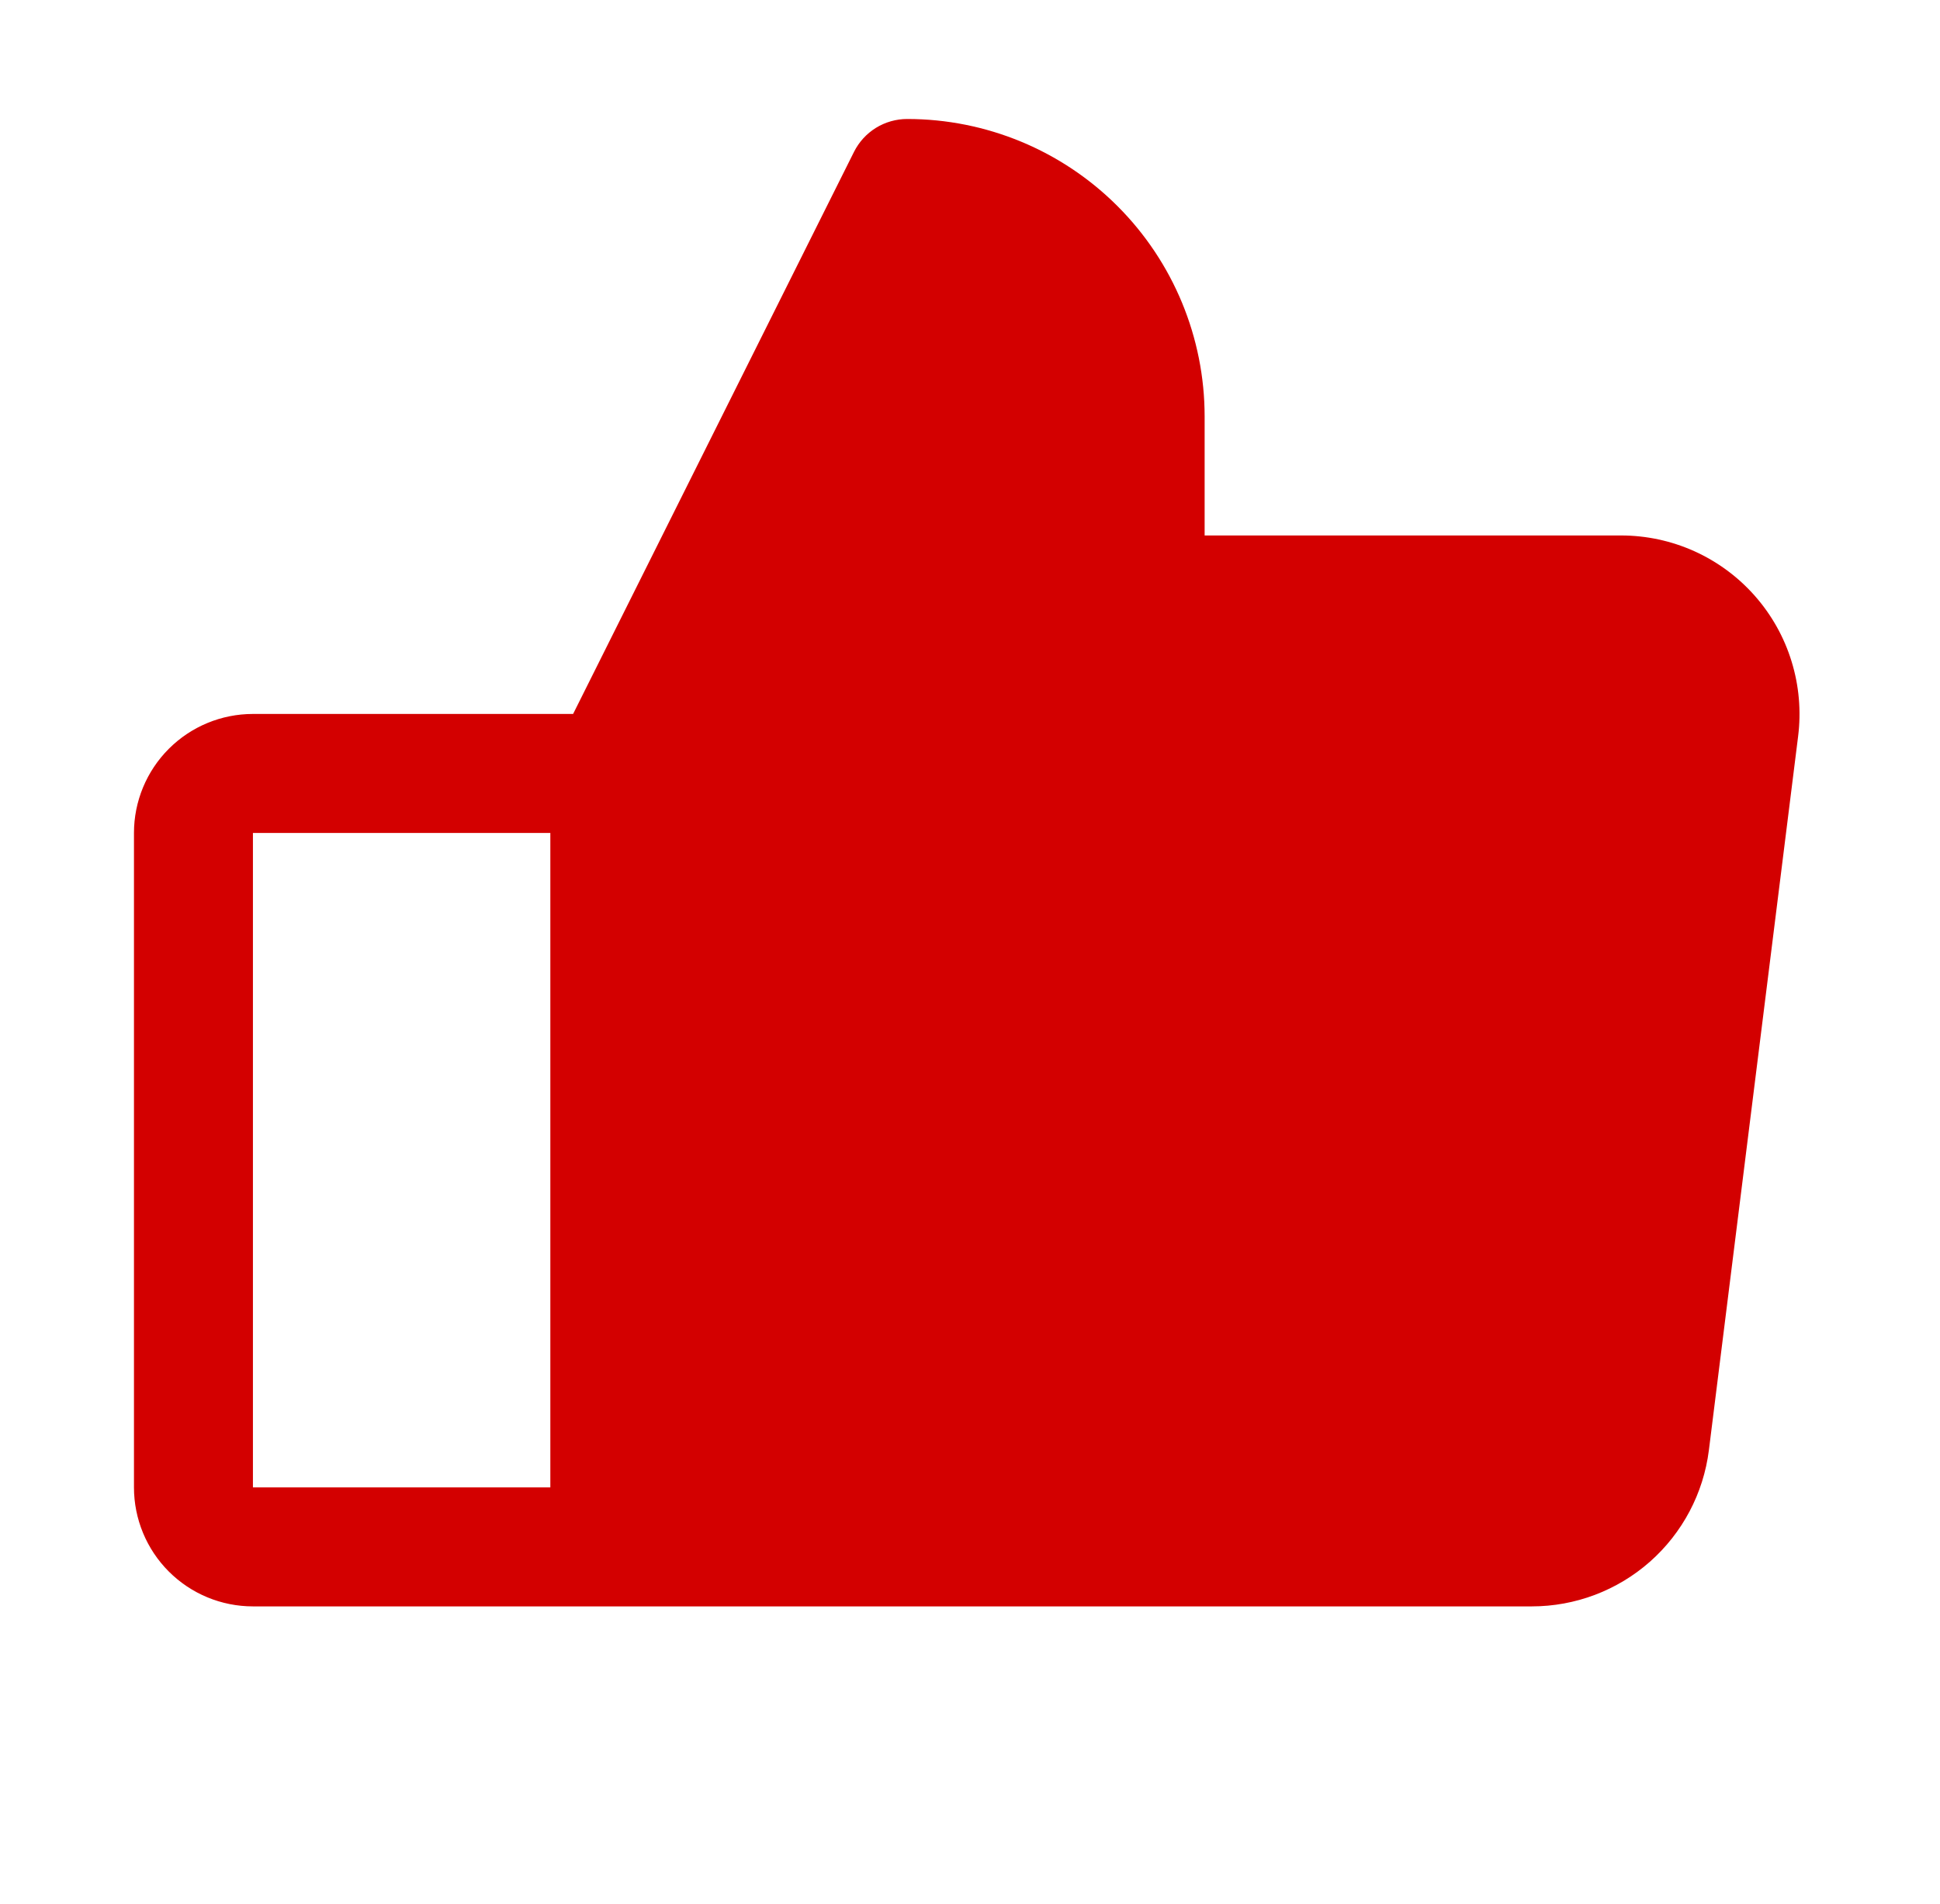 <svg width="53" height="52" viewBox="0 0 53 52" fill="none" xmlns="http://www.w3.org/2000/svg">
<path d="M47.941 16.274C47.484 15.756 46.921 15.341 46.291 15.056C45.66 14.772 44.977 14.625 44.285 14.625H32.91V11.375C32.91 9.22 32.054 7.153 30.53 5.63C29.007 4.106 26.94 3.25 24.785 3.25C24.483 3.25 24.187 3.334 23.93 3.492C23.674 3.651 23.466 3.878 23.331 4.148L15.657 19.5H6.91C6.048 19.5 5.222 19.842 4.612 20.452C4.003 21.061 3.66 21.888 3.66 22.75V40.625C3.66 41.487 4.003 42.314 4.612 42.923C5.222 43.533 6.048 43.875 6.91 43.875H41.848C43.035 43.875 44.182 43.442 45.073 42.657C45.964 41.871 46.538 40.788 46.686 39.609L49.124 20.109C49.21 19.423 49.149 18.726 48.945 18.065C48.742 17.403 48.399 16.793 47.941 16.274ZM6.91 22.75H15.035V40.625H6.91V22.75Z" fill="#D30000"/>
</svg>
